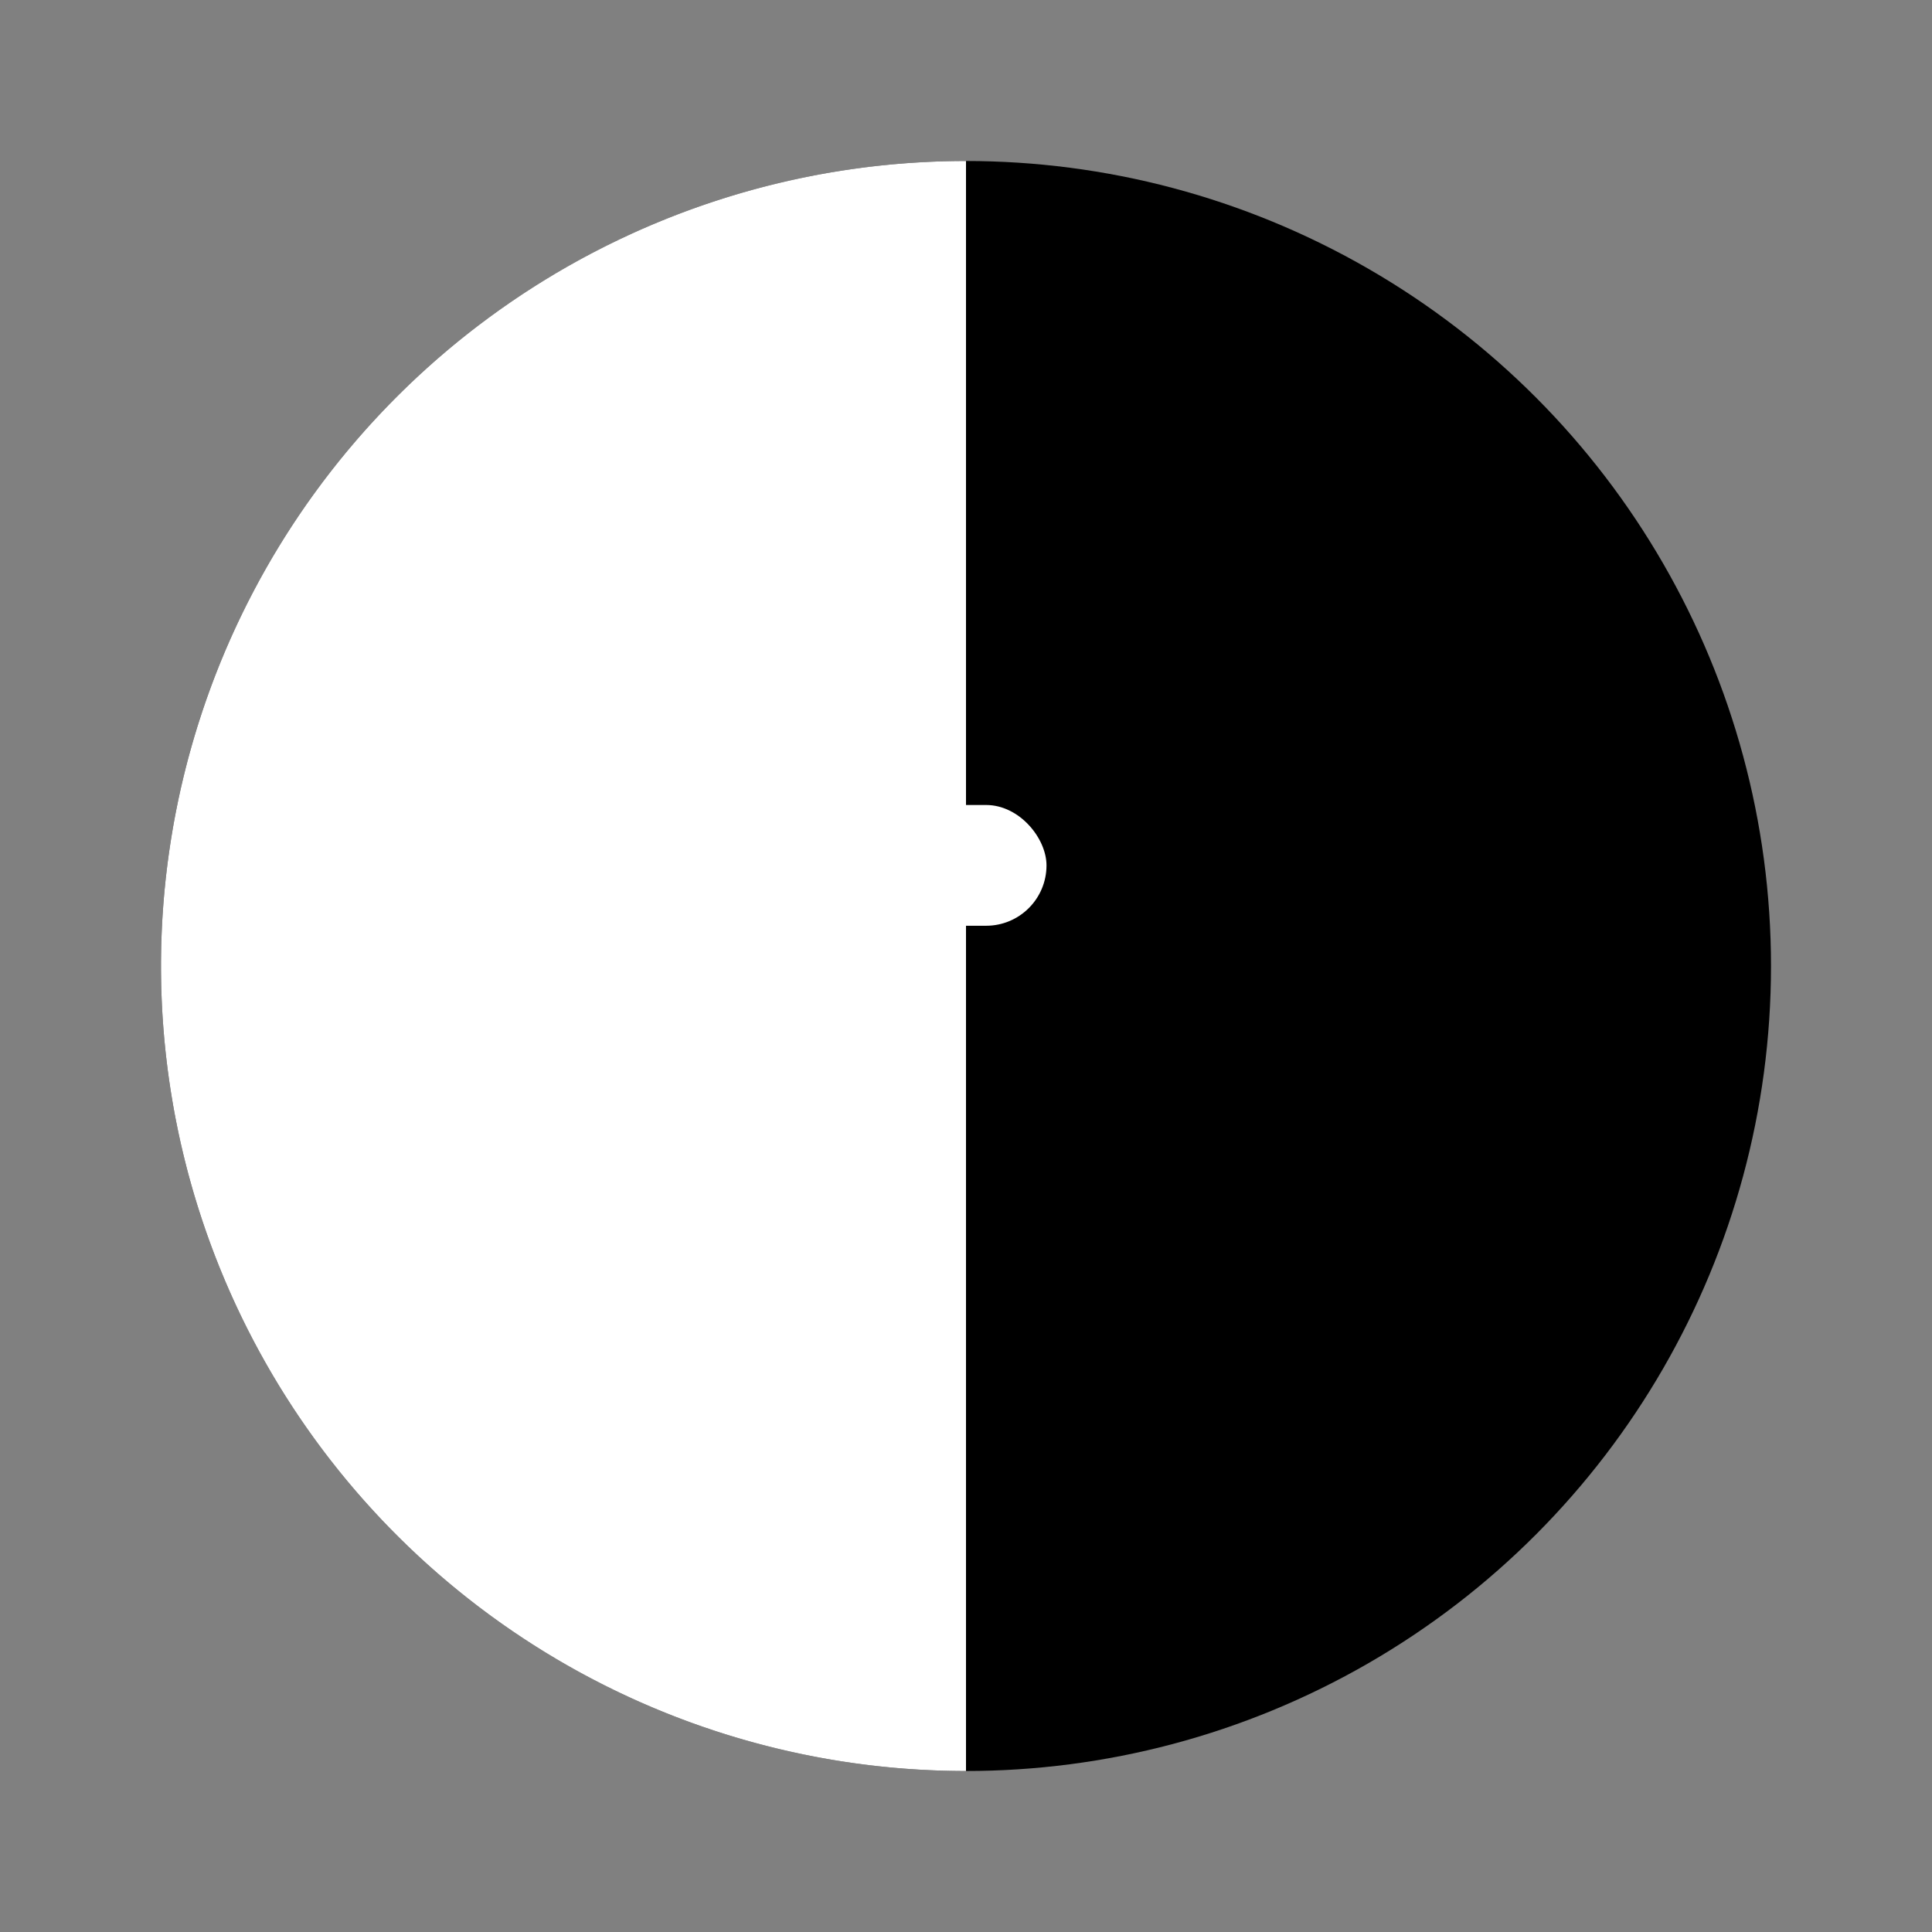 <svg xmlns="http://www.w3.org/2000/svg" viewBox="0 0 24 24" fill="currentColor">
  <rect x="0" y="0" width="24" height="24" fill="#808080" stroke="none"/>
  <circle cx="12" cy="12" r="10" fill="currentColor"/>
  <path d="M12 2A10 10 0 1 0 12 22V2z" fill="white"/>
  <rect x="6" y="7" width="5" height="1.5" rx="0.75" fill="white"/>
  <rect x="6" y="10" width="7" height="1.5" rx="0.75" fill="white"/>
  <rect x="6" y="13" width="4" height="1.5" rx="0.75" fill="white"/>
  <rect x="6" y="16" width="6" height="1.5" rx="0.75" fill="white"/>
</svg>
